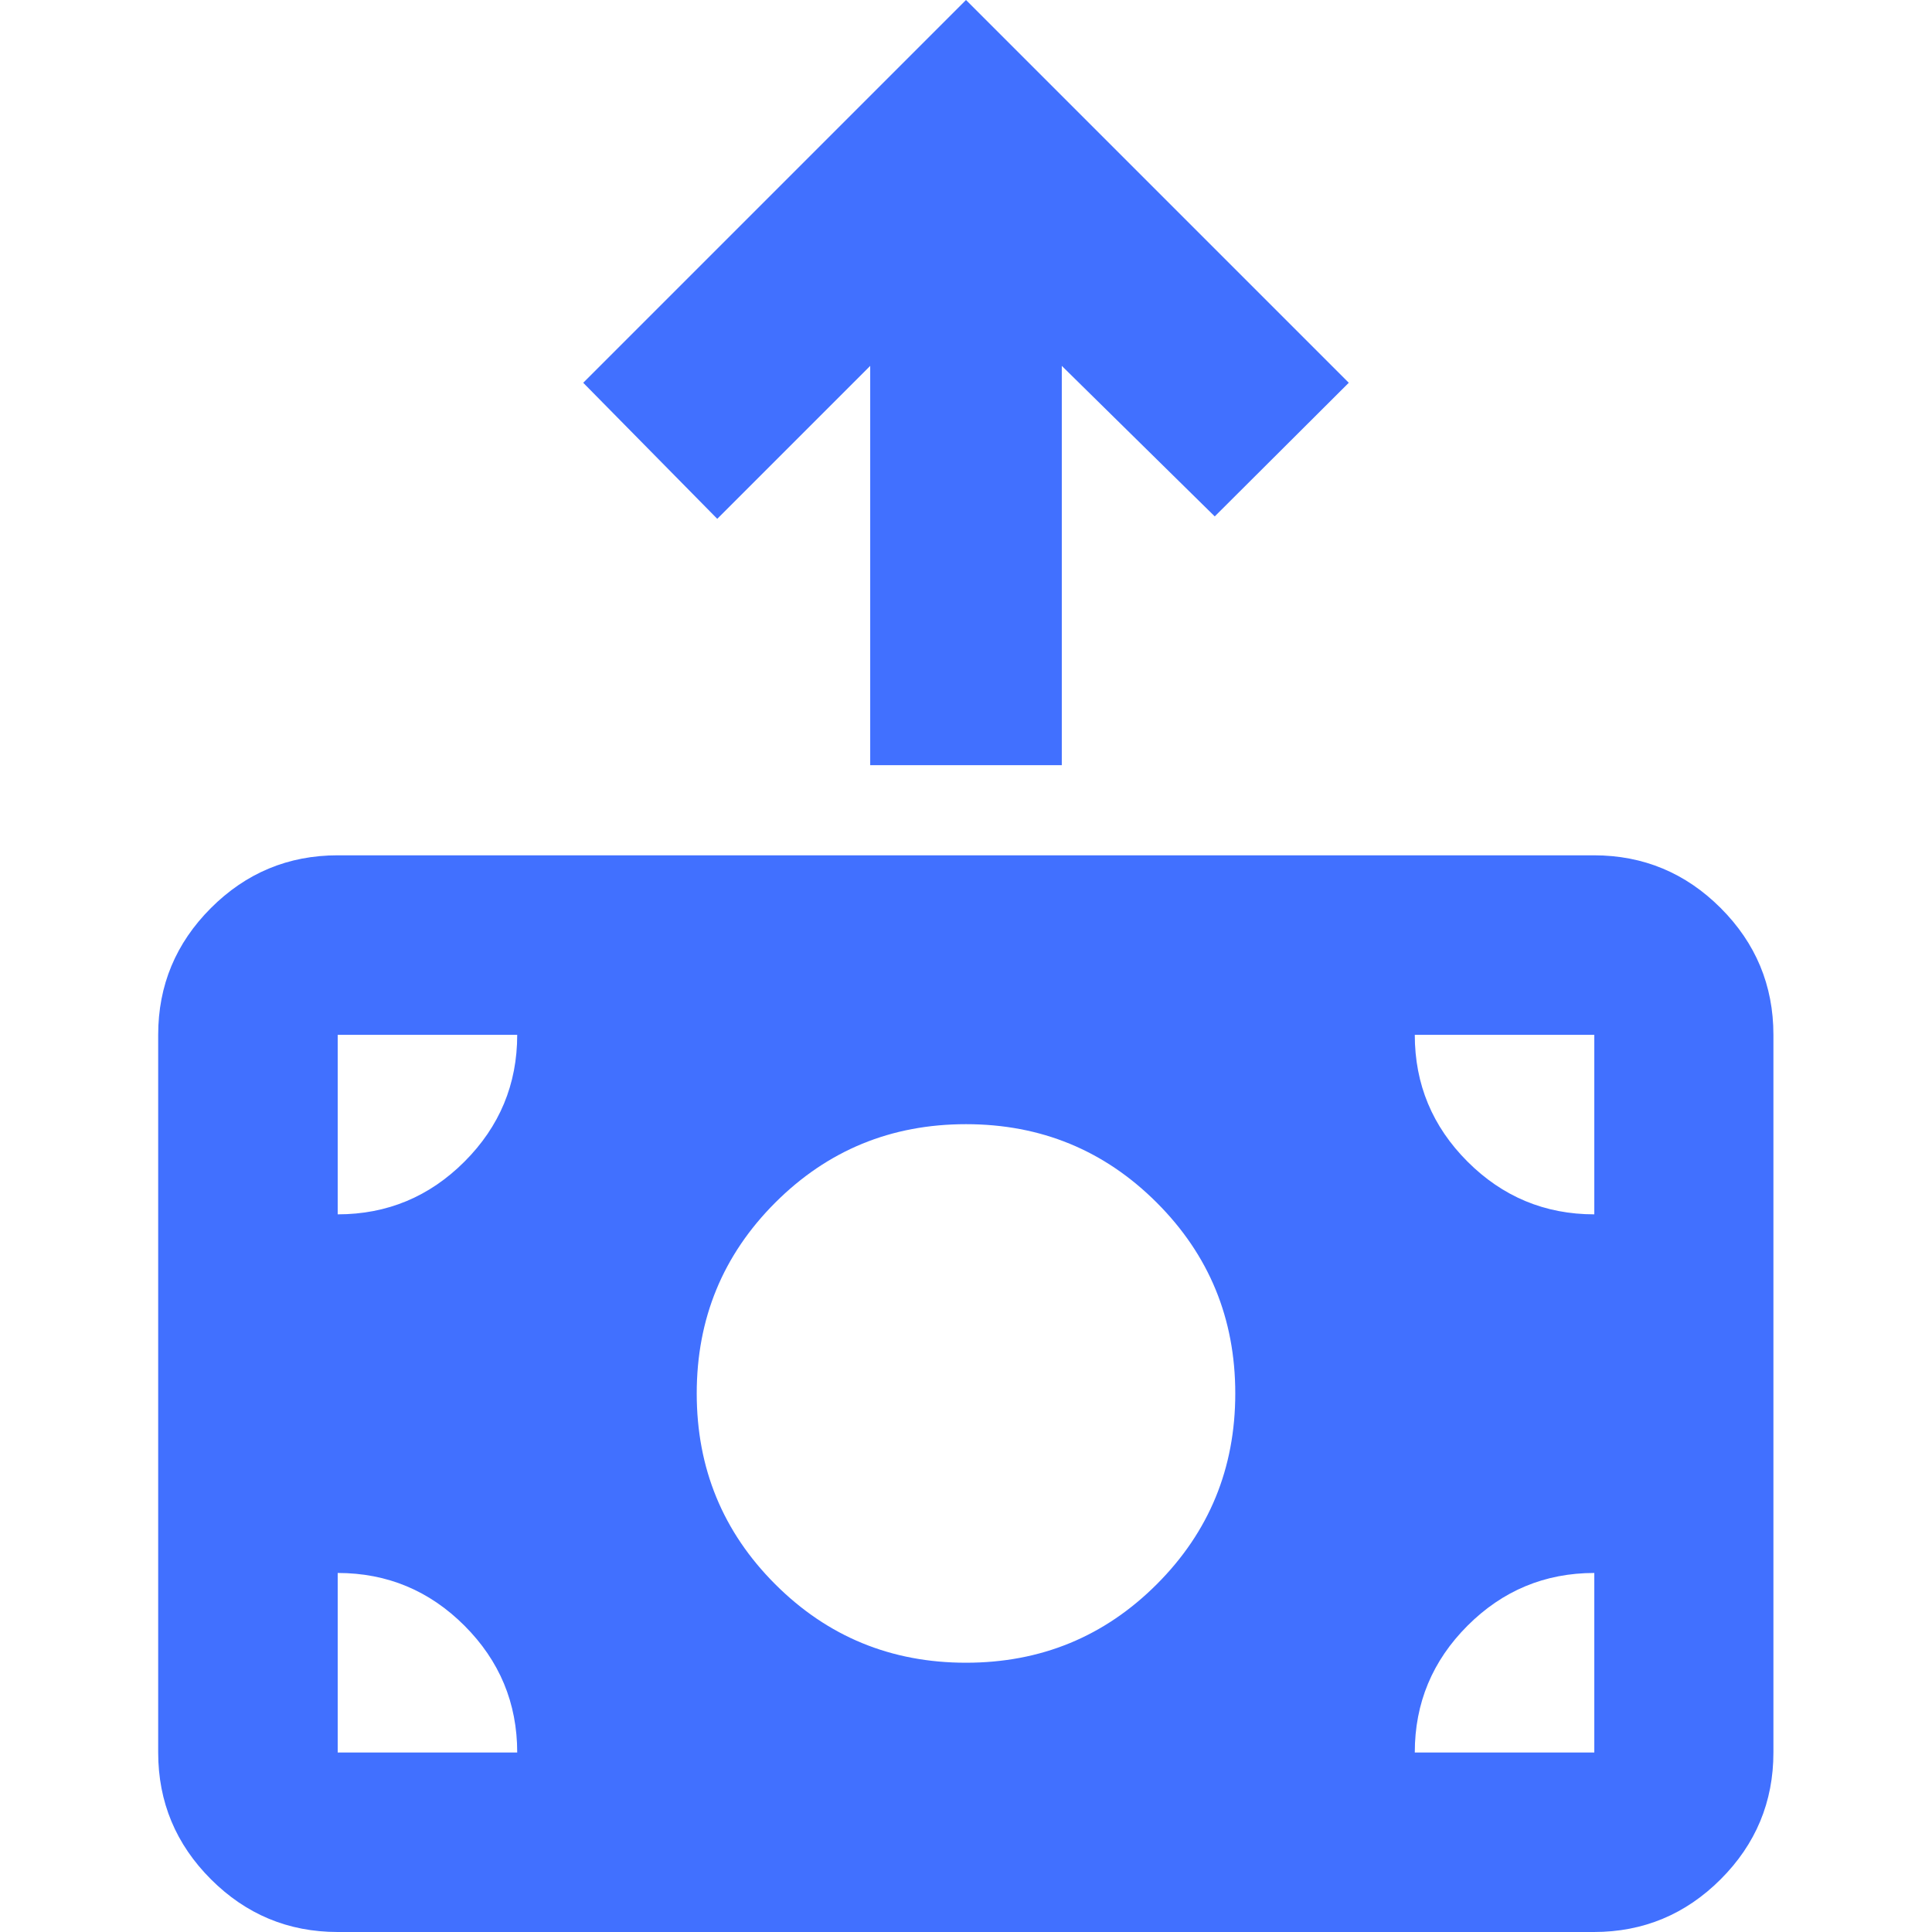 <?xml version="1.0" encoding="UTF-8"?>
<svg id="Layer_1" data-name="Layer 1" xmlns="http://www.w3.org/2000/svg" viewBox="0 0 48 48">
  <defs>
    <style>
      .cls-1 {
        fill: #4170ff;
        stroke-width: 0px;
      }
    </style>
  </defs>
  <path class="cls-1" d="M42.75,22.56c-.87-.87-1.92-1.31-3.15-1.31H8.39c-1.23,0-2.28.44-3.15,1.31-.87.87-1.31,1.92-1.31,3.15v17.83c0,1.23.44,2.28,1.31,3.15.87.87,1.92,1.31,3.15,1.31h31.21c1.23,0,2.28-.44,3.15-1.31.87-.87,1.31-1.92,1.31-3.15v-17.83c0-1.23-.44-2.28-1.31-3.15ZM8.39,43.54v-4.46c1.23,0,2.28.44,3.15,1.31.87.87,1.31,1.92,1.31,3.15h-4.46ZM11.54,28.86c-.87.87-1.92,1.31-3.15,1.31v-4.46h4.46c0,1.23-.44,2.28-1.31,3.15ZM28.74,39.36c-1.3,1.3-2.88,1.95-4.74,1.95s-3.44-.65-4.74-1.95c-1.3-1.3-1.95-2.88-1.95-4.74s.65-3.44,1.95-4.74c1.3-1.3,2.88-1.95,4.74-1.95s3.44.65,4.74,1.95c1.3,1.3,1.95,2.88,1.95,4.74s-.65,3.44-1.95,4.74ZM39.61,43.54h-4.46c0-1.23.44-2.28,1.31-3.15.87-.87,1.92-1.31,3.15-1.31v4.46ZM39.61,30.17c-1.23,0-2.28-.44-3.15-1.31-.87-.87-1.31-1.92-1.31-3.15h4.46v4.46Z"/>
  <polygon class="cls-1" points="33.51 9.51 30.18 12.83 26.38 9.09 26.38 19.01 21.62 19.01 21.62 9.09 17.82 12.89 14.49 9.51 24 0 33.51 9.51"/>
</svg>